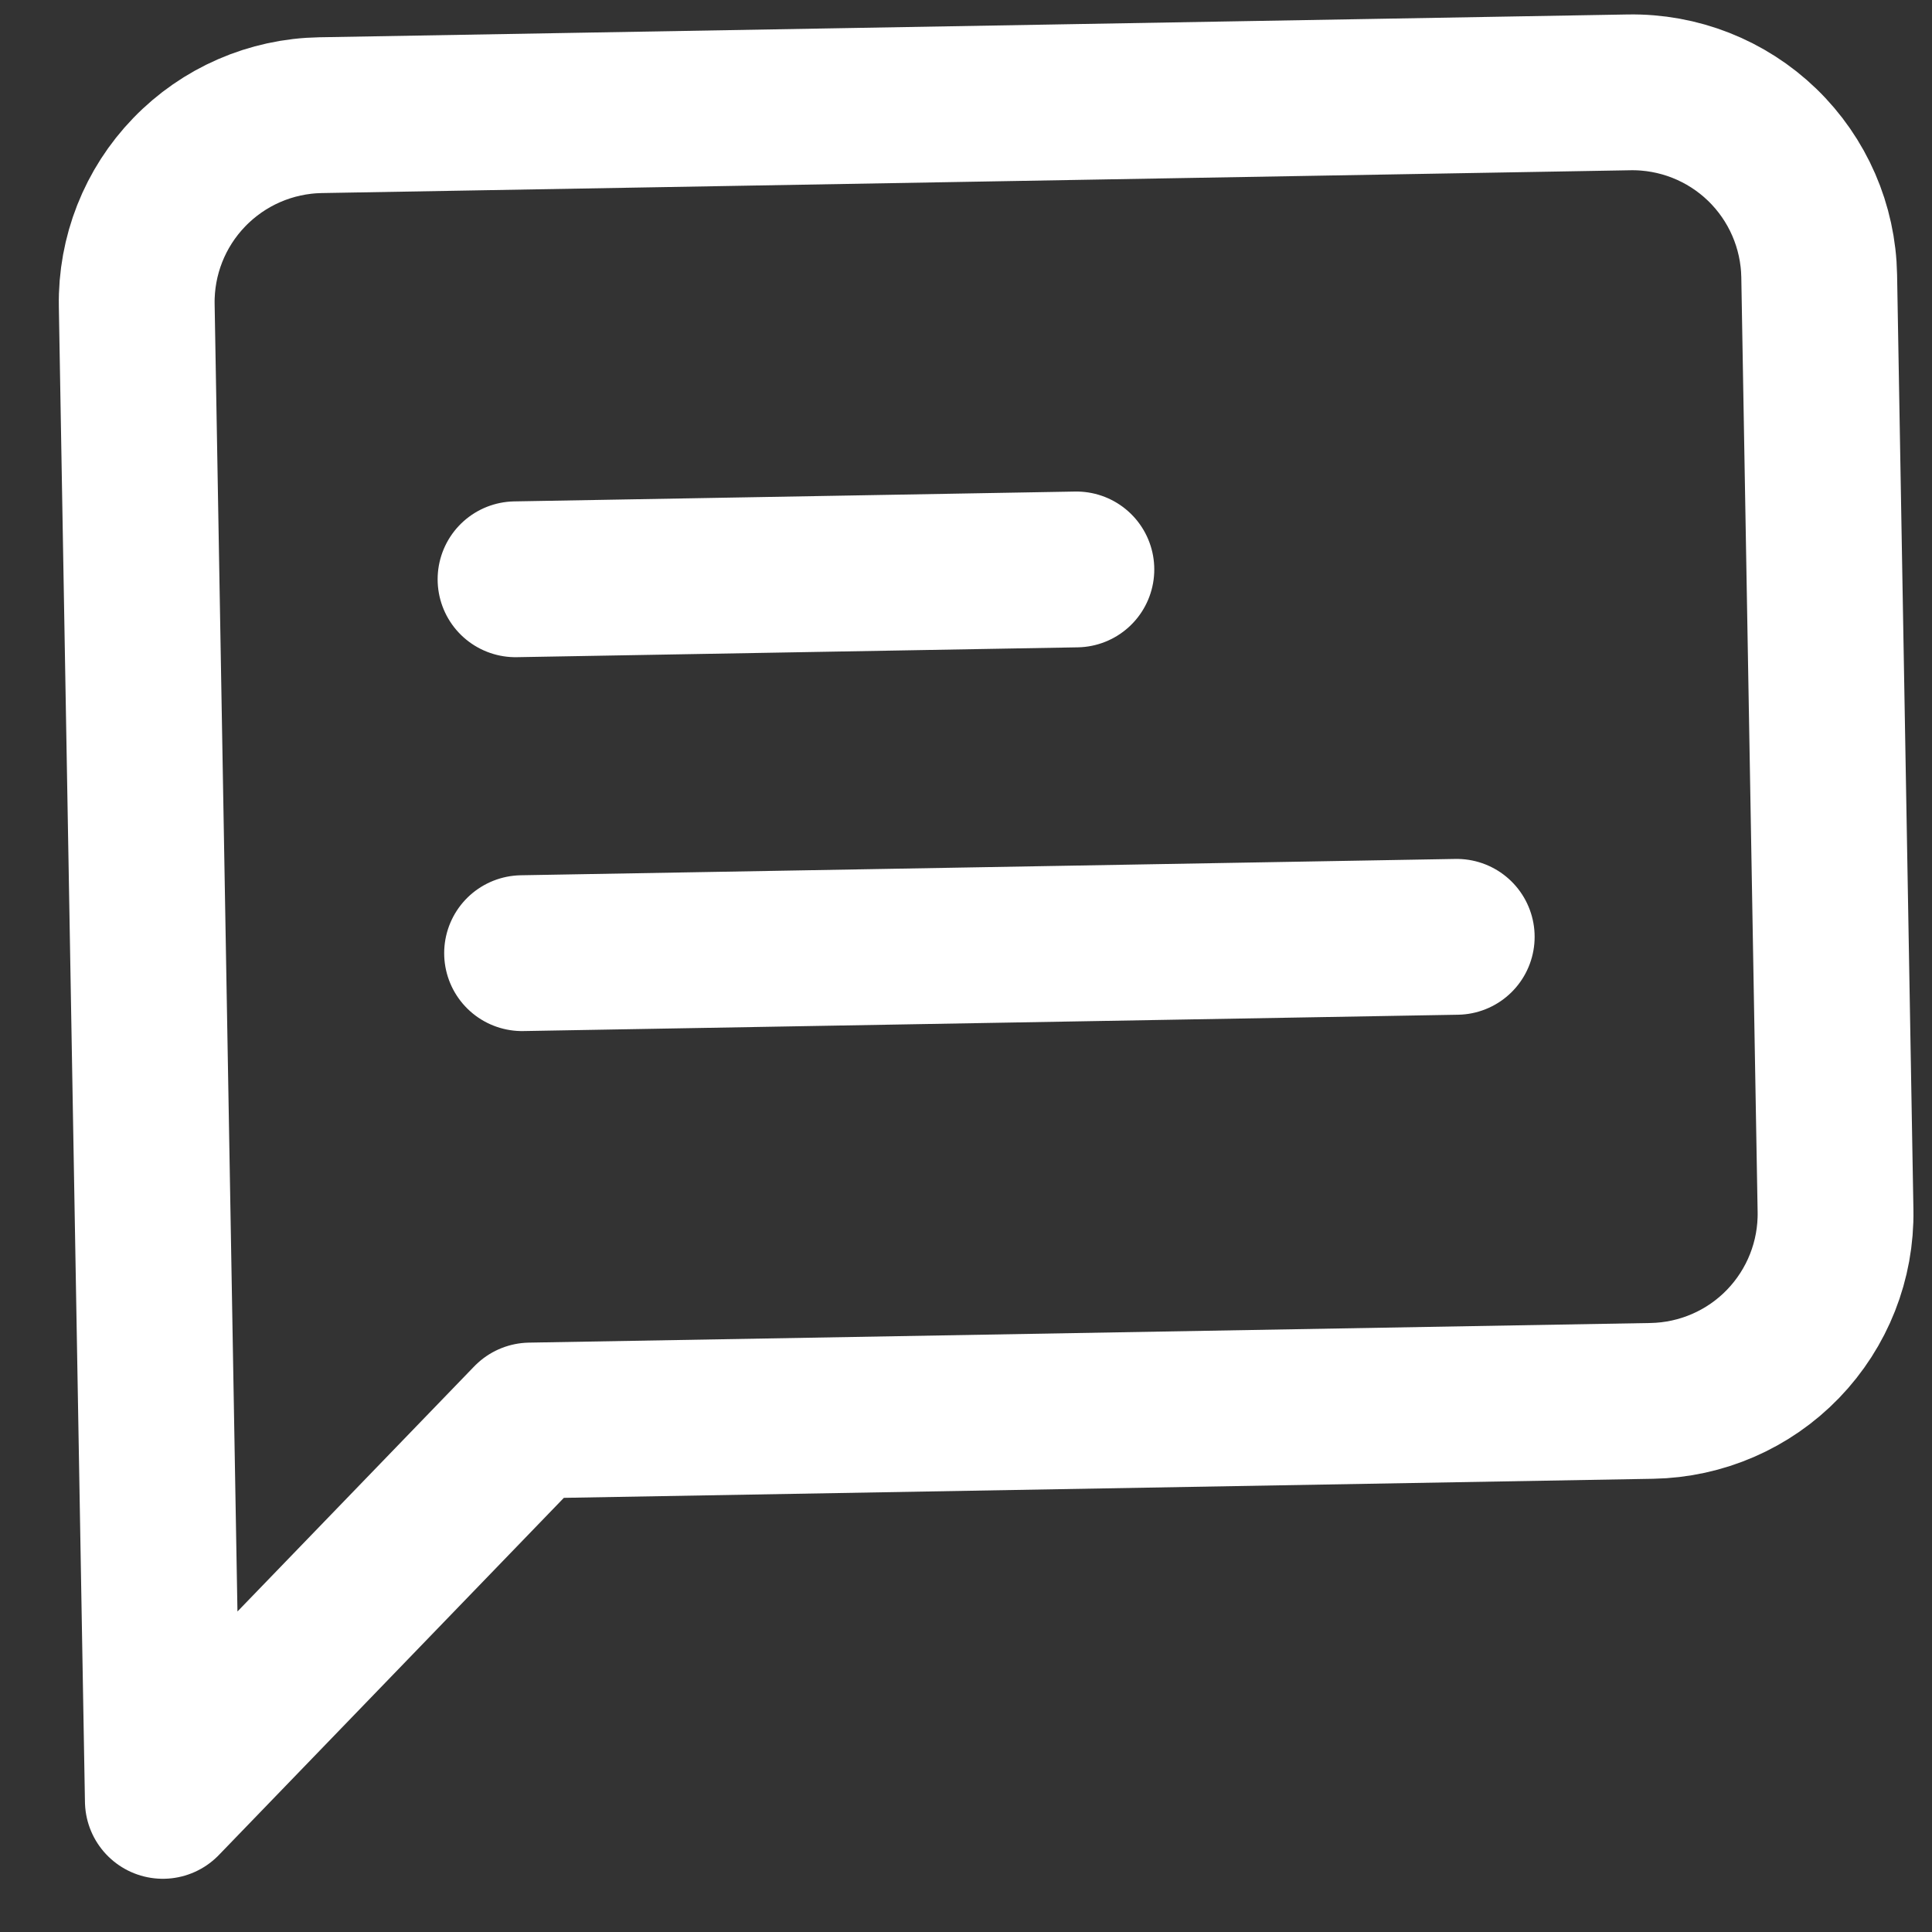 <svg width="31" height="31" viewBox="0 0 31 31" fill="none" xmlns="http://www.w3.org/2000/svg">
<rect x="0" y="0" width="31" height="31" fill="#333333" stroke="none"/>
<path d="M17.271 9.137L8.272 9.295M23.374 15.032L8.377 15.294M29.452 19.426C29.466 20.222 29.163 20.99 28.61 21.563C28.058 22.135 27.3 22.464 26.505 22.478L8.508 22.793L2.613 28.896L2.194 4.9C2.18 4.104 2.483 3.336 3.036 2.764C3.589 2.191 4.346 1.862 5.142 1.848L26.138 1.482C26.934 1.468 27.702 1.77 28.275 2.323C28.847 2.876 29.176 3.633 29.19 4.429L29.452 19.426Z" stroke="white" stroke-width="2.5" stroke-linecap="round" stroke-linejoin="round"/>
</svg>
